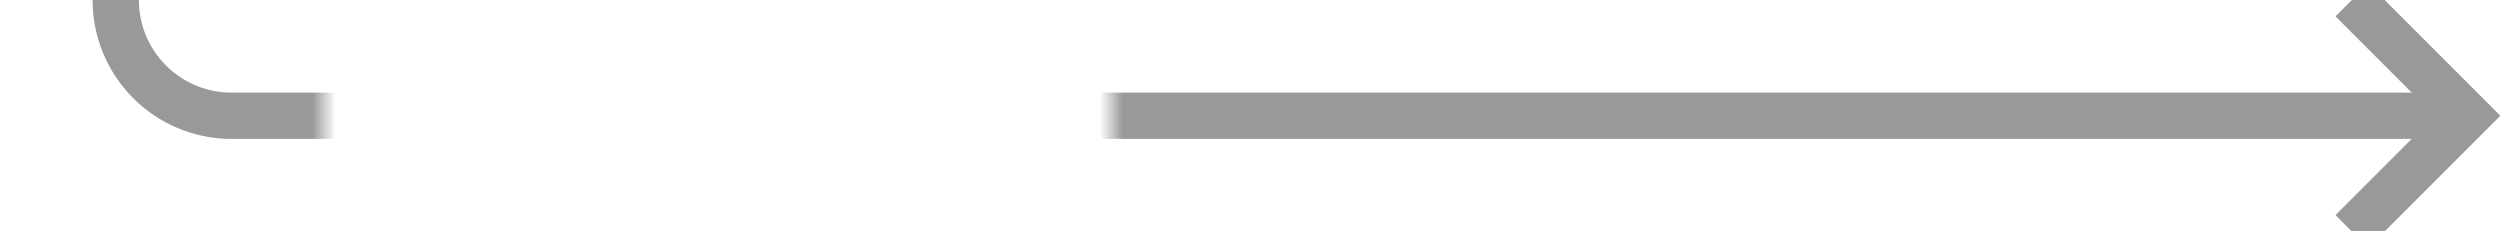 ﻿<?xml version="1.0" encoding="utf-8"?>
<svg version="1.1" xmlns:xlink="http://www.w3.org/1999/xlink" width="108px" height="10px" preserveAspectRatio="xMinYMid meet" viewBox="1323 239  108 8" xmlns="http://www.w3.org/2000/svg">
  <defs>
    <mask fill="white" id="clip483">
      <path d="M 1337 229  L 1371 229  L 1371 257  L 1337 257  Z M 1325 191  L 1441 191  L 1441 257  L 1325 257  Z " fill-rule="evenodd" />
    </mask>
  </defs>
  <path d="M 1328 191  L 1328 238  A 5 5 0 0 0 1333 243 L 1429 243  " stroke-width="2" stroke="#999999" fill="none" mask="url(#clip483)" />
  <path d="M 1423.893 238.707  L 1428.186 243  L 1423.893 247.293  L 1425.307 248.707  L 1430.307 243.707  L 1431.014 243  L 1430.307 242.293  L 1425.307 237.293  L 1423.893 238.707  Z " fill-rule="nonzero" fill="#999999" stroke="none" mask="url(#clip483)" />
</svg>